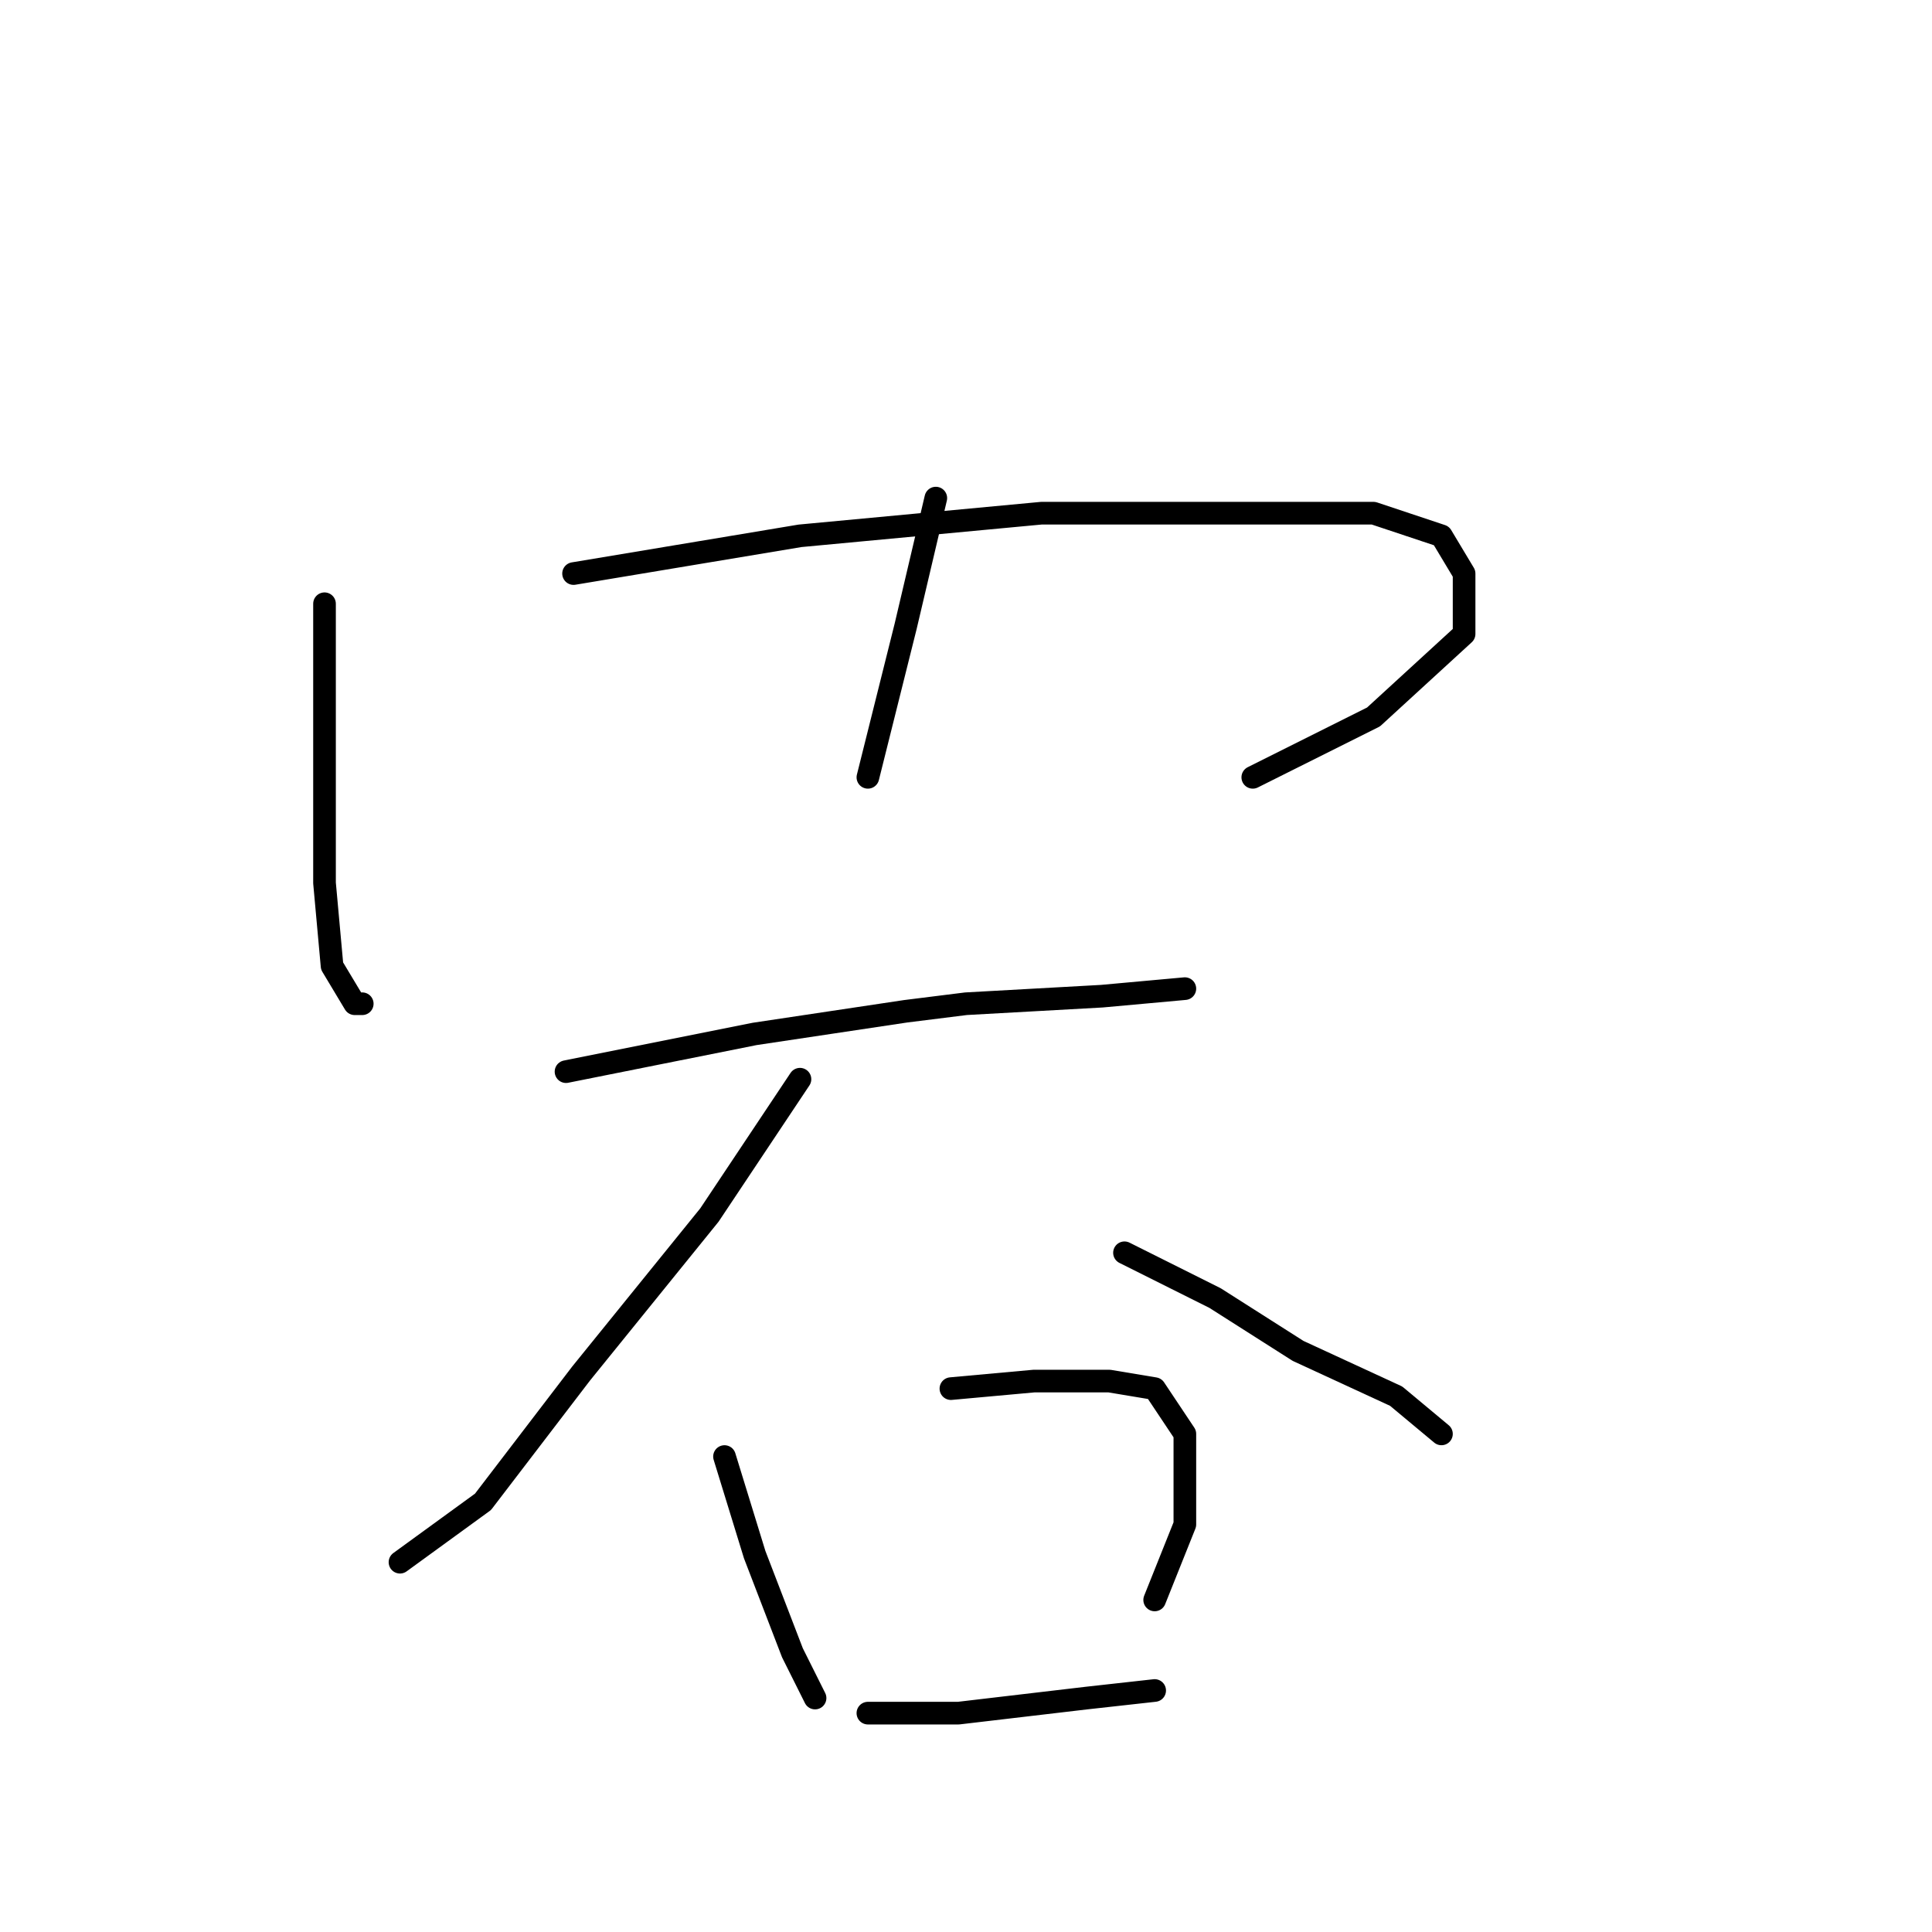 <?xml version="1.0" standalone="no"?>
    <svg width="256" height="256" xmlns="http://www.w3.org/2000/svg" version="1.1">
    <polyline stroke="black" stroke-width="3" stroke-linecap="round" fill="transparent" stroke-linejoin="round" points="43 80 43 87 43 103 43 117 44 128 47 133 48 133 48 133 " />
        <polyline stroke="black" stroke-width="3" stroke-linecap="round" fill="transparent" stroke-linejoin="round" points="76 76 106 71 138 68 162 68 182 68 191 71 194 76 194 84 182 95 166 103 166 103 " />
        <polyline stroke="black" stroke-width="3" stroke-linecap="round" fill="transparent" stroke-linejoin="round" points="124 66 120 83 115 103 115 103 " />
        <polyline stroke="black" stroke-width="3" stroke-linecap="round" fill="transparent" stroke-linejoin="round" points="75 142 80 141 85 140 100 137 120 134 128 133 146 132 157 131 157 131 " />
        <polyline stroke="black" stroke-width="3" stroke-linecap="round" fill="transparent" stroke-linejoin="round" points="106 143 94 161 77 182 64 199 53 207 53 207 " />
        <polyline stroke="black" stroke-width="3" stroke-linecap="round" fill="transparent" stroke-linejoin="round" points="149 166 161 172 172 179 185 185 191 190 191 190 " />
        <polyline stroke="black" stroke-width="3" stroke-linecap="round" fill="transparent" stroke-linejoin="round" points="96 193 100 206 105 219 108 225 108 225 " />
        <polyline stroke="black" stroke-width="3" stroke-linecap="round" fill="transparent" stroke-linejoin="round" points="126 184 137 183 147 183 153 184 157 190 157 202 153 212 153 212 " />
        <polyline stroke="black" stroke-width="3" stroke-linecap="round" fill="transparent" stroke-linejoin="round" points="115 227 127 227 144 225 153 224 153 224 " />
        </svg>